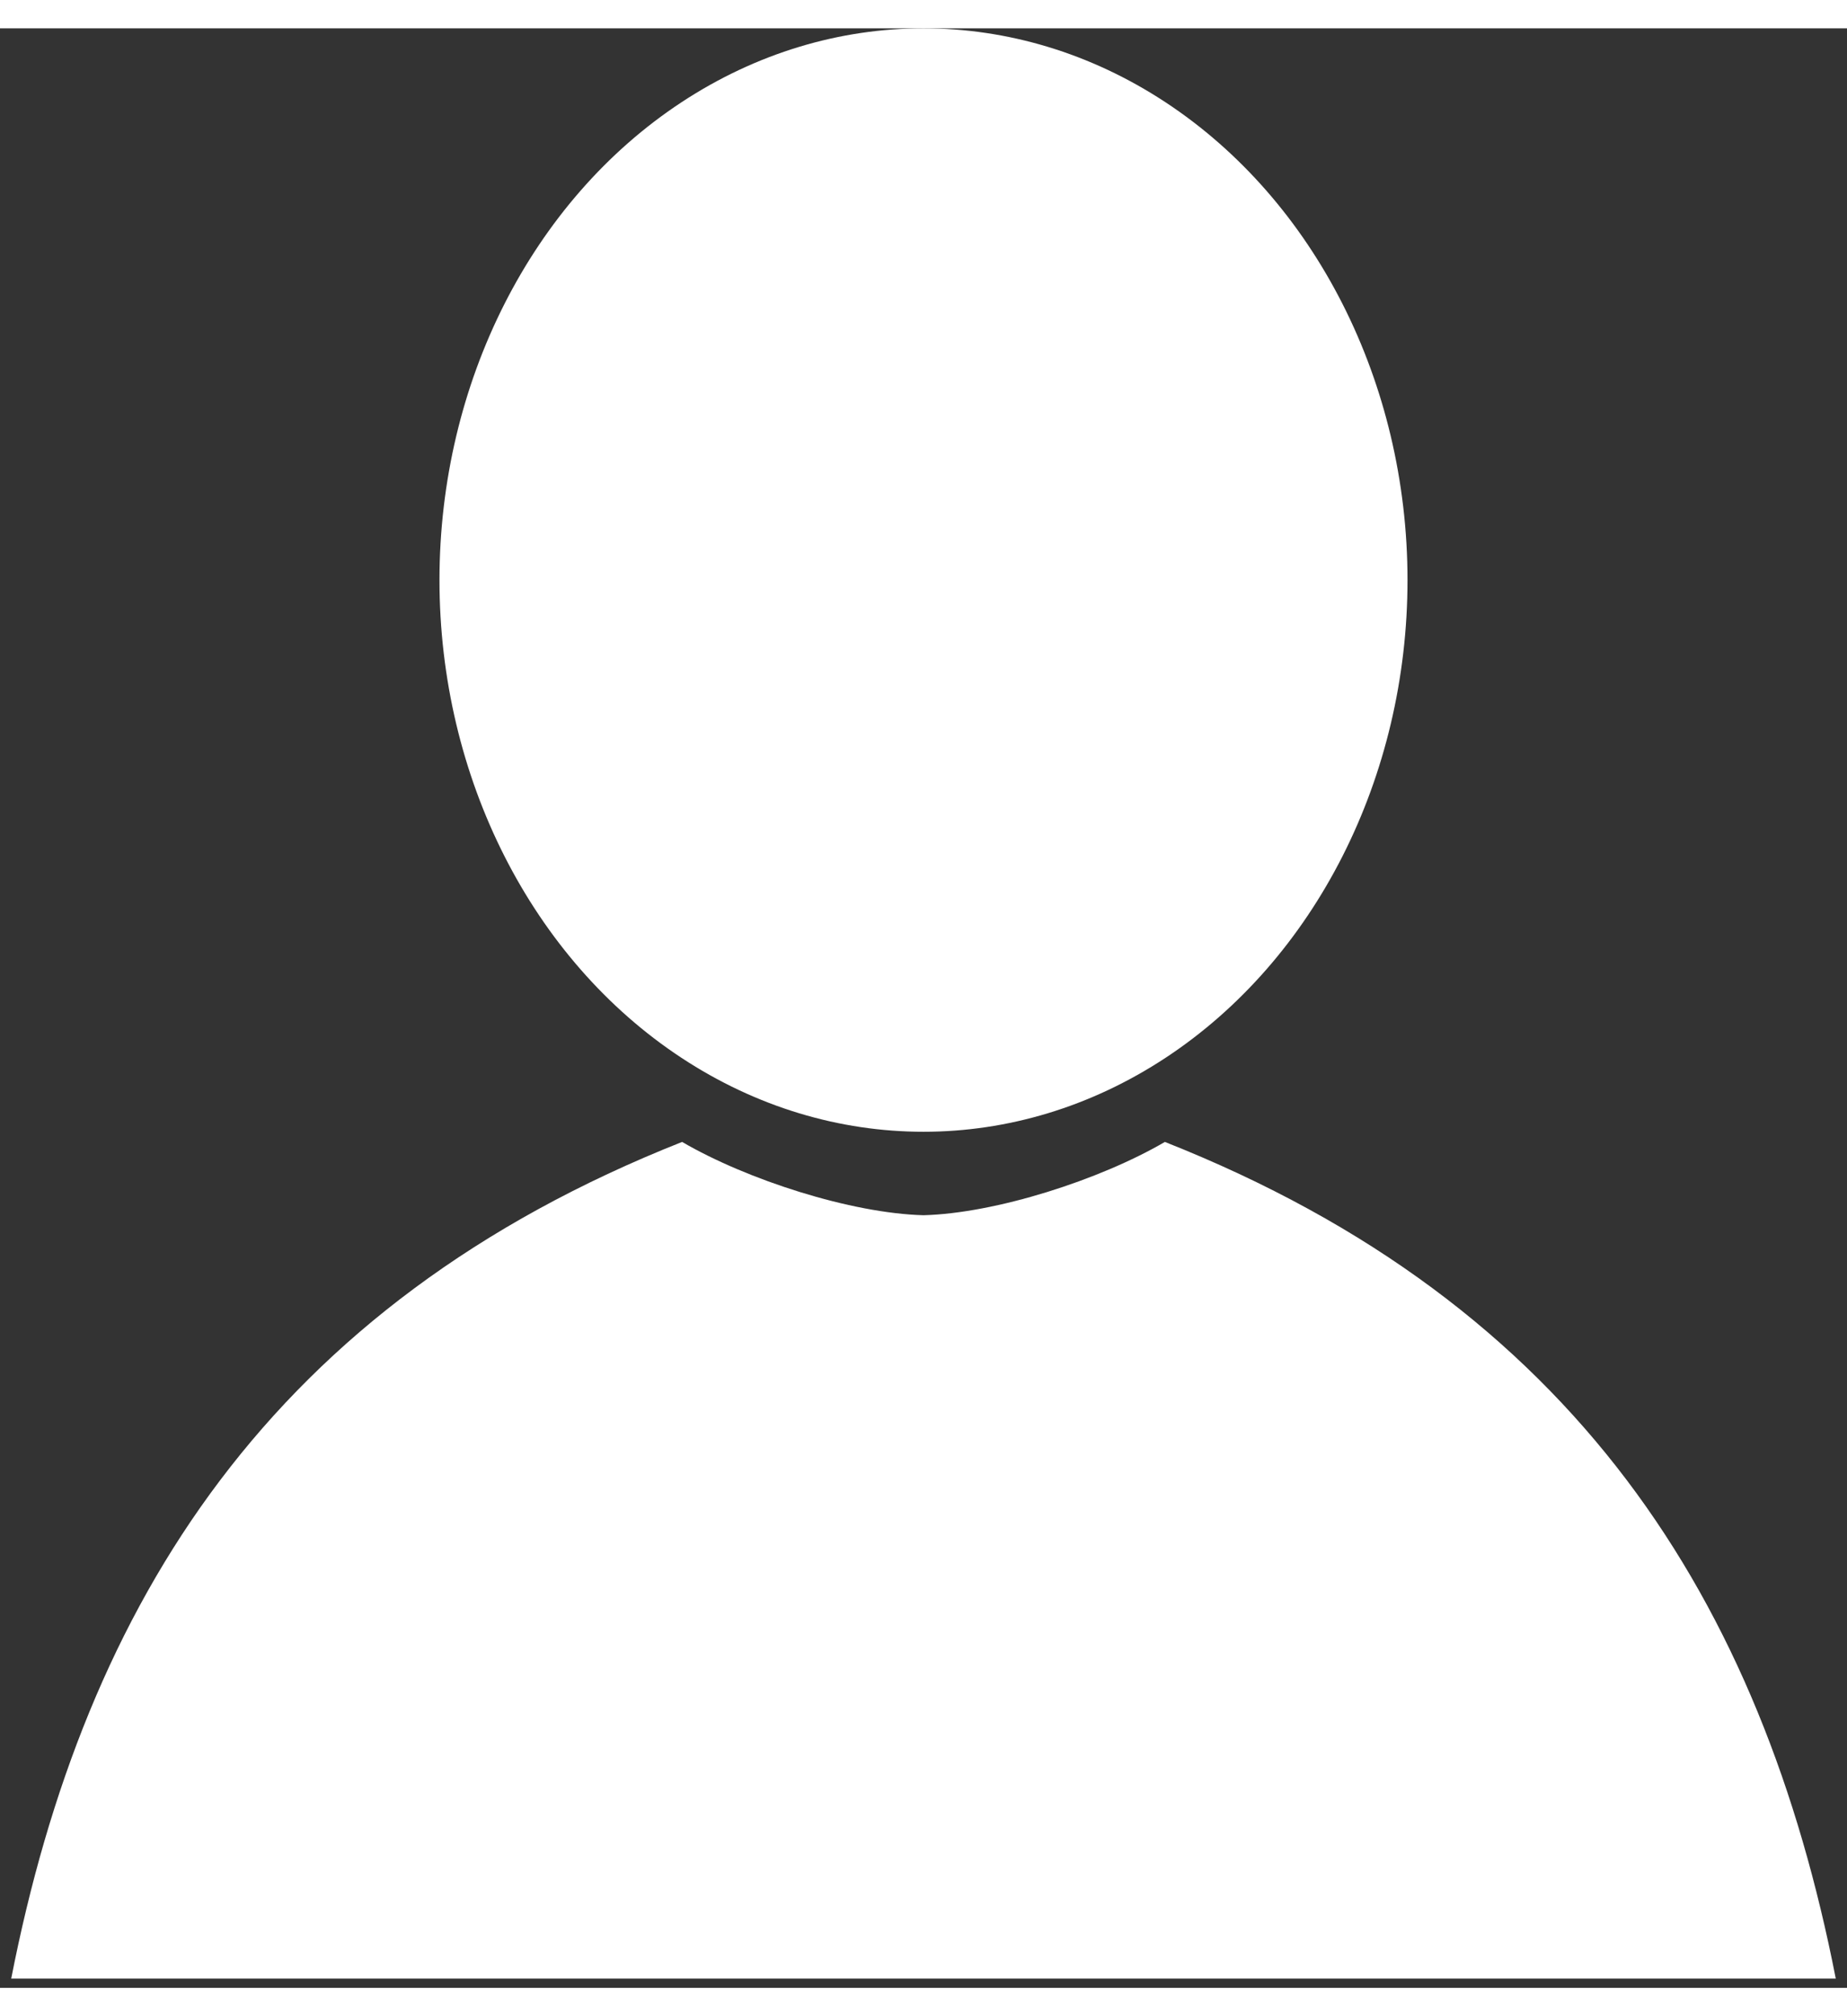 <?xml version="1.0" encoding="UTF-8" standalone="no"?>
<svg
   xmlns:dc="http://purl.org/dc/elements/1.1/"
   xmlns:cc="http://creativecommons.org/ns#"
   xmlns:rdf="http://www.w3.org/1999/02/22-rdf-syntax-ns#"
   xmlns:svg="http://www.w3.org/2000/svg"
   xmlns="http://www.w3.org/2000/svg"
   version="1.1"
   id="svg2"
   viewBox="0 0 99.999 106.022"
   height="12px"
   width="11px">
  <rect x="0" y="0" width="99.999" height="106.022" fill="#333333" stroke="none"/>
  <defs
     id="defs4" />
  <g
     transform="translate(-96.833,-832.839)"
     id="layer1">
    <ellipse
       ry="29.851"
       rx="26.205"
       cy="862.69"
       cx="146.832"
       id="path4136"
       style="opacity:1;fill:#ffffff;fill-opacity:1;stroke:none;stroke-width:1;stroke-linecap:round;stroke-linejoin:miter;stroke-miterlimit:4;stroke-dasharray:none;stroke-dashoffset:6.499;stroke-opacity:1" />
    <path
       id="path4138"
       d="m 133.763,893.091 c -22.228,8.793 -32.33,24.889 -36.323,45.27 l 48.154,0 2.476,0 48.154,0 c -3.993,-20.382 -14.094,-36.478 -36.323,-45.27 -3.516,2.051 -9.153,3.862 -13.069,3.966 -3.916,-0.104 -9.553,-1.915 -13.069,-3.966 z"
       style="fill:#ffffff;stroke:none;stroke-width:1px;stroke-linecap:butt;stroke-linejoin:miter;stroke-opacity:1" />
  </g>
</svg>

